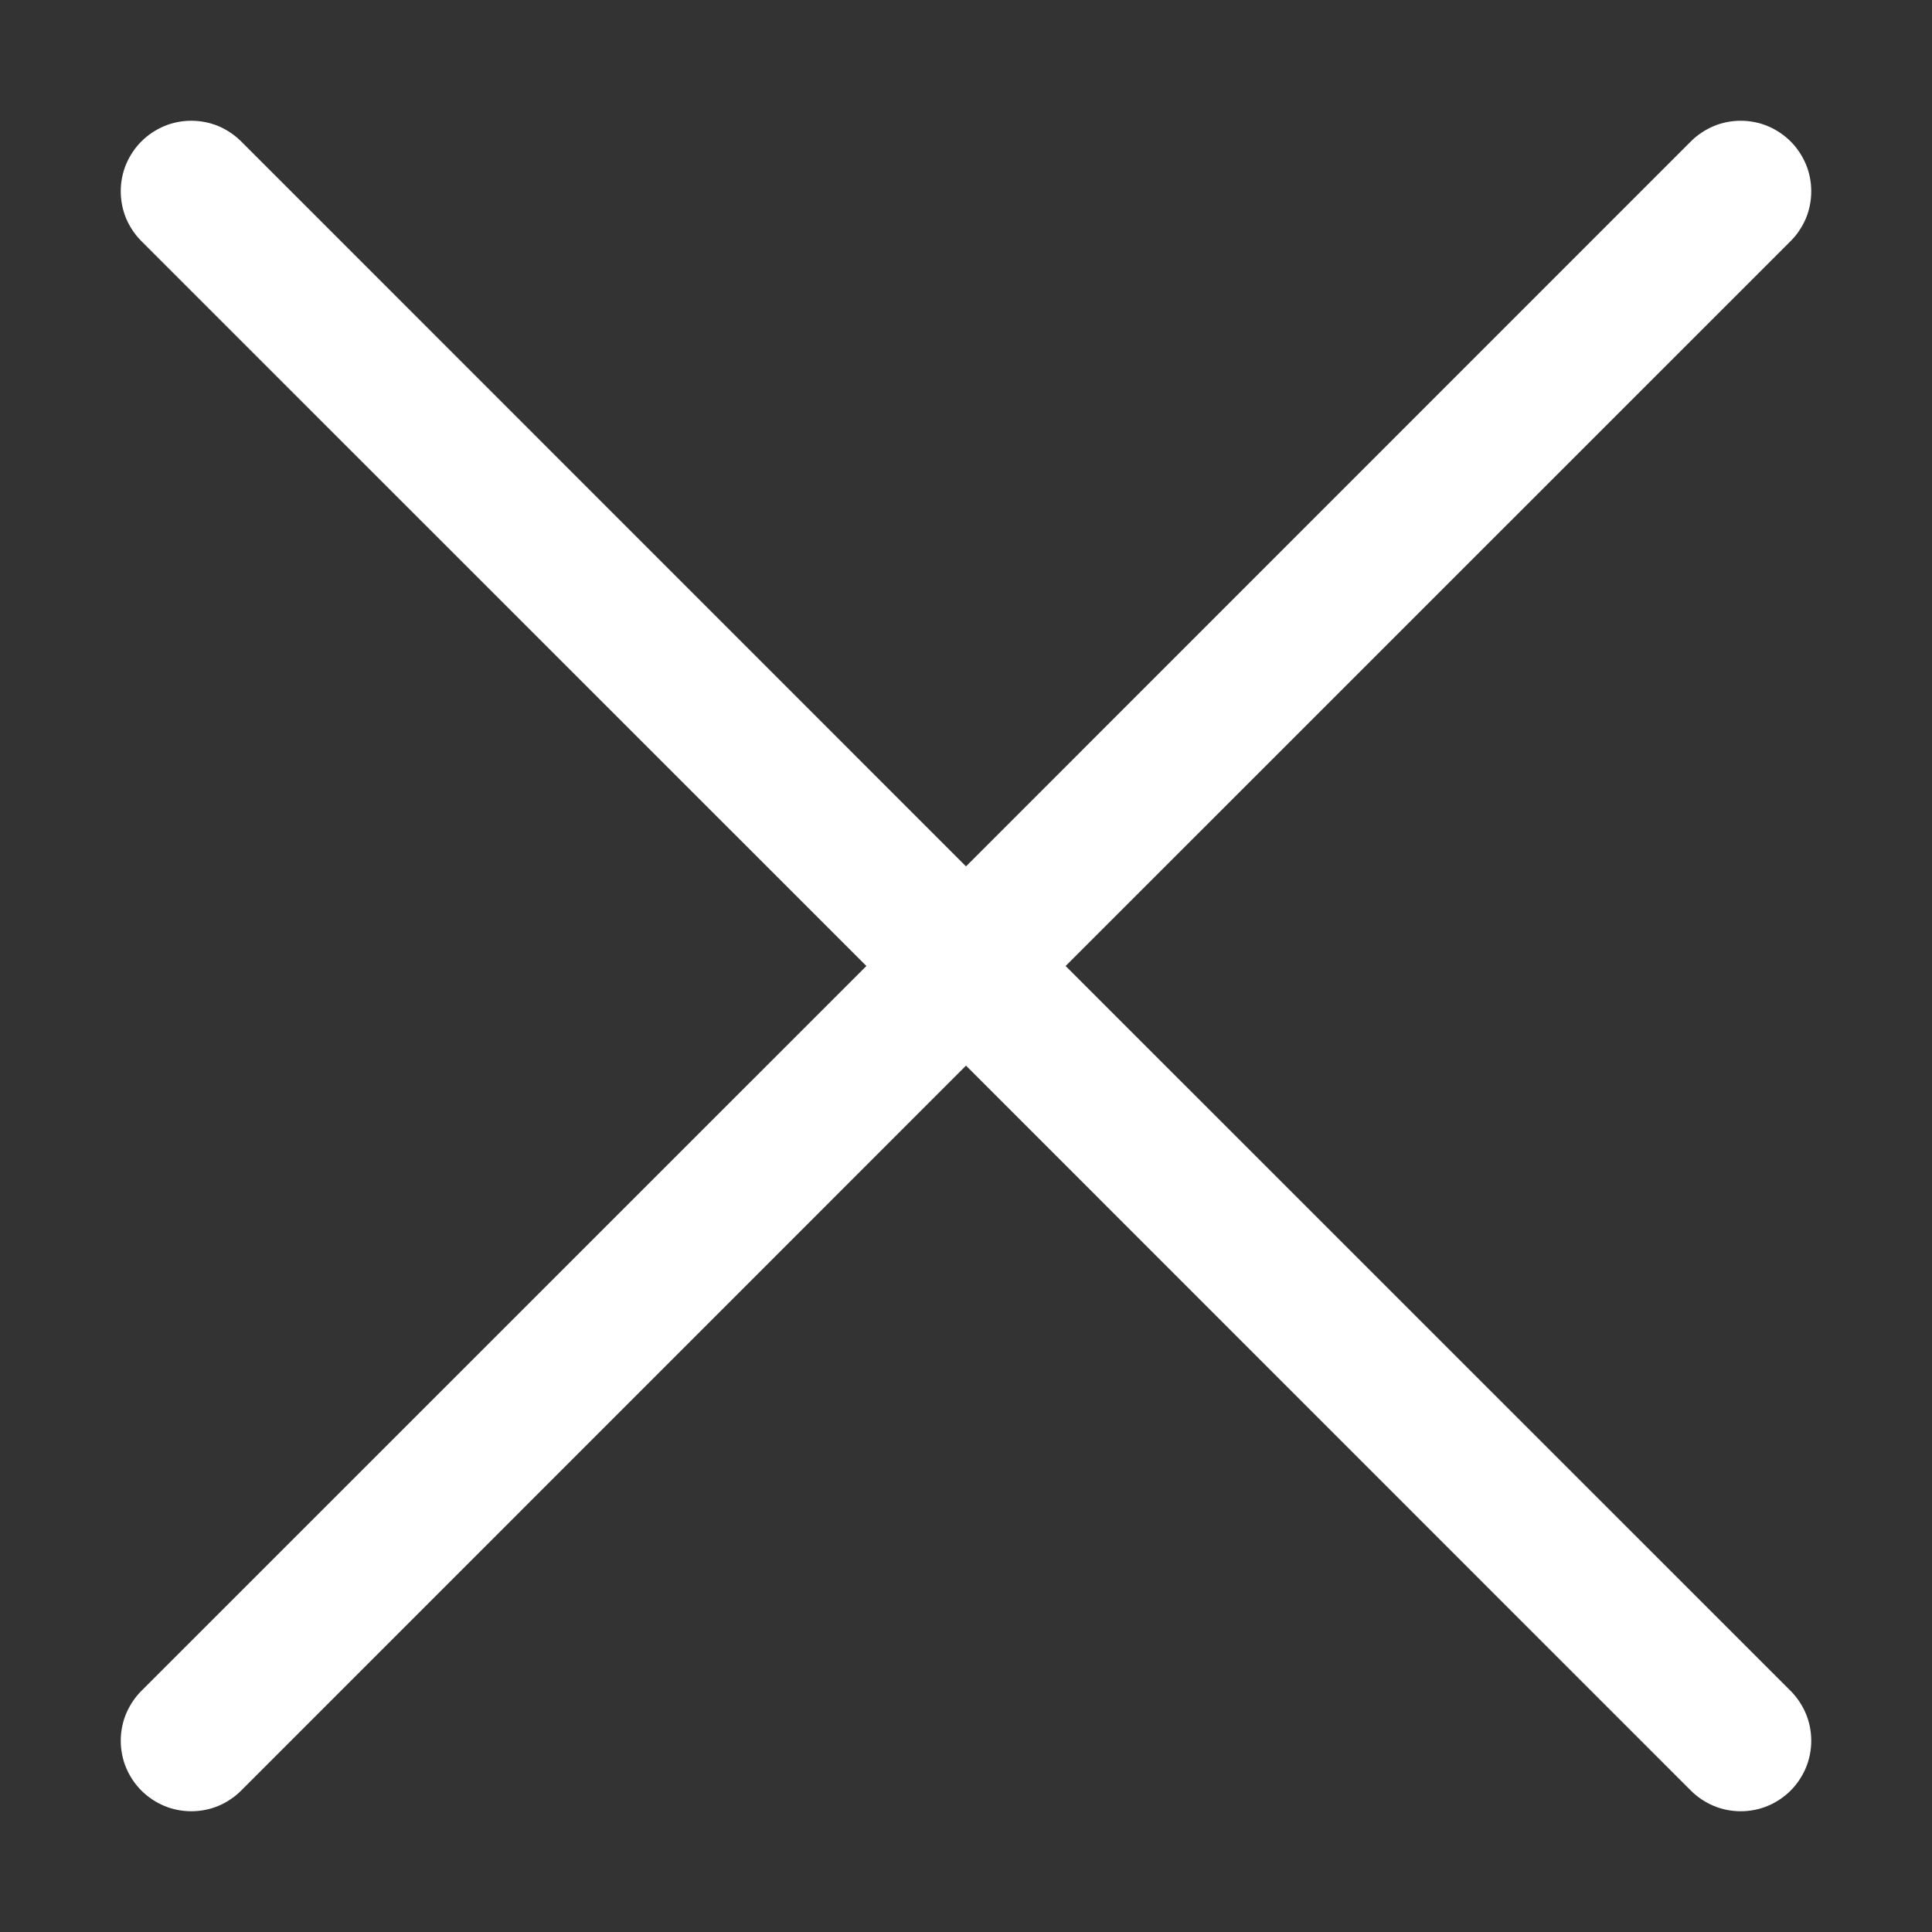<svg width="16" height="16" viewBox="0 0 16 16" fill="none" xmlns="http://www.w3.org/2000/svg">
<rect x="0" y="0" width="16" height="16" fill="#333333" stroke="none"/>
<path d="M1.171 1.997C1.117 1.943 1.074 1.878 1.044 1.808C1.015 1.737 1 1.661 1 1.584C1 1.507 1.015 1.431 1.044 1.361C1.074 1.29 1.117 1.225 1.171 1.171C1.225 1.117 1.29 1.074 1.361 1.044C1.431 1.015 1.507 1 1.584 1C1.661 1 1.737 1.015 1.808 1.044C1.878 1.074 1.943 1.117 1.997 1.171L8 7.175L14.003 1.171C14.057 1.117 14.122 1.074 14.193 1.044C14.263 1.015 14.339 1 14.416 1C14.493 1 14.569 1.015 14.639 1.044C14.71 1.074 14.775 1.117 14.829 1.171C14.883 1.225 14.926 1.29 14.956 1.361C14.985 1.431 15 1.507 15 1.584C15 1.661 14.985 1.737 14.956 1.808C14.926 1.878 14.883 1.943 14.829 1.997L8.825 8L14.829 14.003C14.883 14.057 14.926 14.122 14.956 14.193C14.985 14.263 15 14.339 15 14.416C15 14.493 14.985 14.569 14.956 14.639C14.926 14.71 14.883 14.775 14.829 14.829C14.775 14.883 14.71 14.926 14.639 14.956C14.569 14.985 14.493 15 14.416 15C14.339 15 14.263 14.985 14.193 14.956C14.122 14.926 14.057 14.883 14.003 14.829L8 8.825L1.997 14.829C1.943 14.883 1.878 14.926 1.808 14.956C1.737 14.985 1.661 15 1.584 15C1.507 15 1.431 14.985 1.361 14.956C1.29 14.926 1.225 14.883 1.171 14.829C1.117 14.775 1.074 14.71 1.044 14.639C1.015 14.569 1 14.493 1 14.416C1 14.339 1.015 14.263 1.044 14.193C1.074 14.122 1.117 14.057 1.171 14.003L7.175 8L1.171 1.997Z" fill="white"/>
</svg>
